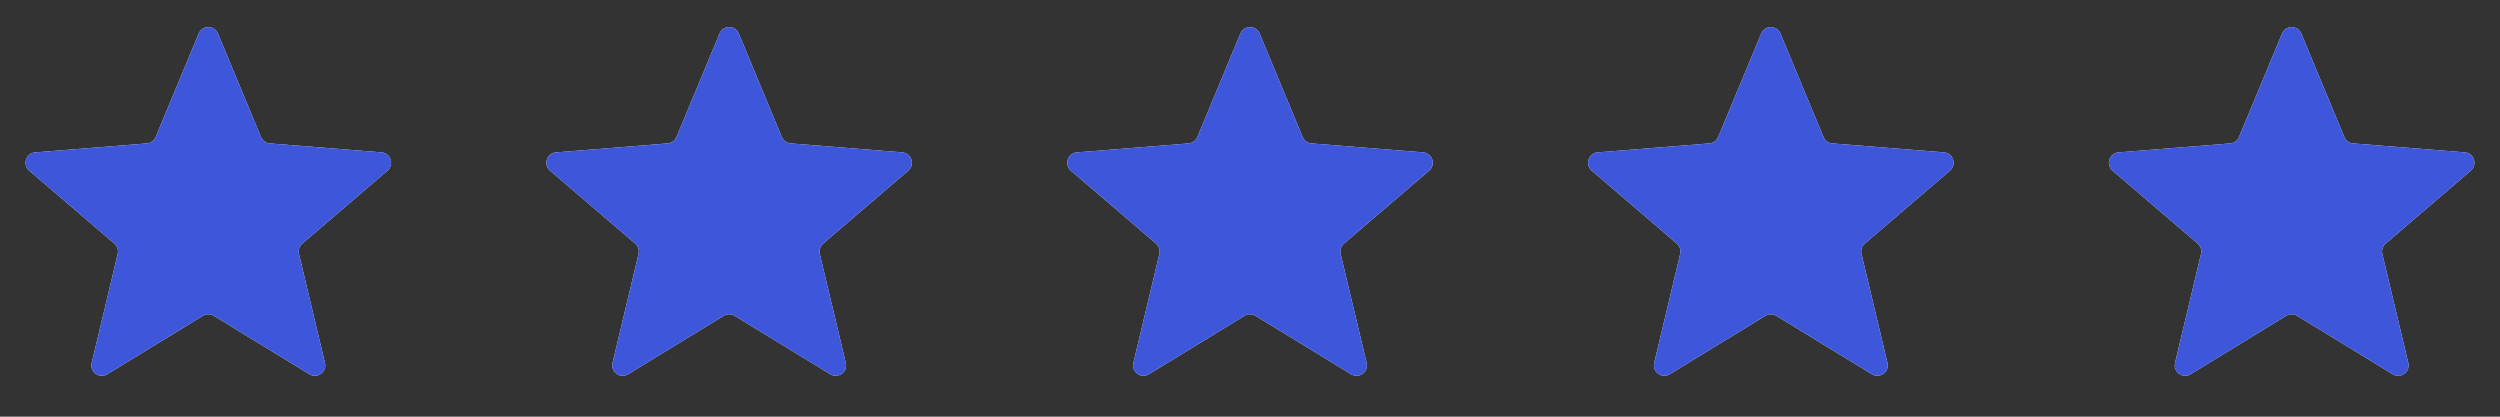 <svg width="96" height="16" viewBox="0 0 96 16" fill="none" xmlns="http://www.w3.org/2000/svg">
<rect x="0" y="0" width="96" height="16" fill="#333333" stroke="none"/>
<g clip-path="url(#clip0_165_24947)">
<path d="M7.631 1.288C7.767 0.959 8.233 0.959 8.369 1.288L10.022 5.262C10.08 5.4 10.21 5.495 10.36 5.507L14.65 5.851C15.005 5.879 15.148 6.322 14.878 6.554L11.609 9.354C11.495 9.451 11.446 9.604 11.48 9.75L12.479 13.937C12.562 14.283 12.185 14.556 11.882 14.371L8.209 12.127C8.081 12.049 7.92 12.049 7.792 12.127L4.118 14.371C3.815 14.556 3.438 14.283 3.521 13.937L4.52 9.75C4.554 9.604 4.505 9.451 4.391 9.354L1.122 6.554C0.852 6.322 0.996 5.879 1.35 5.851L5.64 5.507C5.79 5.495 5.92 5.4 5.978 5.262L7.631 1.288Z" fill="#F2F4FD"/>
<g clip-path="url(#clip1_165_24947)">
<path d="M7.631 1.288C7.767 0.959 8.233 0.959 8.369 1.288L10.022 5.262C10.08 5.4 10.21 5.495 10.36 5.507L14.65 5.851C15.005 5.879 15.148 6.322 14.878 6.554L11.609 9.354C11.495 9.451 11.446 9.604 11.48 9.75L12.479 13.937C12.562 14.283 12.185 14.556 11.882 14.371L8.209 12.127C8.081 12.049 7.92 12.049 7.792 12.127L4.118 14.371C3.815 14.556 3.438 14.283 3.521 13.937L4.52 9.75C4.554 9.604 4.505 9.451 4.391 9.354L1.122 6.554C0.852 6.322 0.996 5.879 1.35 5.851L5.64 5.507C5.79 5.495 5.92 5.4 5.978 5.262L7.631 1.288Z" fill="#3E57DA"/>
</g>
</g>
<g clip-path="url(#clip2_165_24947)">
<path d="M27.631 1.288C27.767 0.959 28.233 0.959 28.369 1.288L30.022 5.262C30.08 5.4 30.21 5.495 30.36 5.507L34.65 5.851C35.005 5.879 35.148 6.322 34.878 6.554L31.609 9.354C31.495 9.451 31.446 9.604 31.48 9.75L32.479 13.937C32.562 14.283 32.185 14.556 31.882 14.371L28.209 12.127C28.081 12.049 27.919 12.049 27.791 12.127L24.118 14.371C23.815 14.556 23.438 14.283 23.521 13.937L24.52 9.75C24.554 9.604 24.505 9.451 24.391 9.354L21.122 6.554C20.852 6.322 20.995 5.879 21.35 5.851L25.64 5.507C25.79 5.495 25.92 5.4 25.978 5.262L27.631 1.288Z" fill="#F2F4FD"/>
<g clip-path="url(#clip3_165_24947)">
<path d="M27.631 1.288C27.767 0.959 28.233 0.959 28.369 1.288L30.022 5.262C30.08 5.4 30.21 5.495 30.36 5.507L34.65 5.851C35.005 5.879 35.148 6.322 34.878 6.554L31.609 9.354C31.495 9.451 31.446 9.604 31.48 9.75L32.479 13.937C32.562 14.283 32.185 14.556 31.882 14.371L28.209 12.127C28.081 12.049 27.919 12.049 27.791 12.127L24.118 14.371C23.815 14.556 23.438 14.283 23.521 13.937L24.52 9.75C24.554 9.604 24.505 9.451 24.391 9.354L21.122 6.554C20.852 6.322 20.995 5.879 21.35 5.851L25.64 5.507C25.79 5.495 25.92 5.4 25.978 5.262L27.631 1.288Z" fill="#3E57DA"/>
</g>
</g>
<g clip-path="url(#clip4_165_24947)">
<path d="M47.631 1.288C47.767 0.959 48.233 0.959 48.369 1.288L50.022 5.262C50.08 5.4 50.21 5.495 50.36 5.507L54.65 5.851C55.005 5.879 55.148 6.322 54.878 6.554L51.609 9.354C51.495 9.451 51.446 9.604 51.48 9.75L52.479 13.937C52.562 14.283 52.185 14.556 51.882 14.371L48.209 12.127C48.081 12.049 47.919 12.049 47.791 12.127L44.118 14.371C43.815 14.556 43.438 14.283 43.521 13.937L44.52 9.75C44.554 9.604 44.505 9.451 44.391 9.354L41.122 6.554C40.852 6.322 40.995 5.879 41.35 5.851L45.64 5.507C45.79 5.495 45.92 5.4 45.978 5.262L47.631 1.288Z" fill="#F2F4FD"/>
<g clip-path="url(#clip5_165_24947)">
<path d="M47.631 1.288C47.767 0.959 48.233 0.959 48.369 1.288L50.022 5.262C50.08 5.4 50.21 5.495 50.36 5.507L54.65 5.851C55.005 5.879 55.148 6.322 54.878 6.554L51.609 9.354C51.495 9.451 51.446 9.604 51.48 9.75L52.479 13.937C52.562 14.283 52.185 14.556 51.882 14.371L48.209 12.127C48.081 12.049 47.919 12.049 47.791 12.127L44.118 14.371C43.815 14.556 43.438 14.283 43.521 13.937L44.52 9.75C44.554 9.604 44.505 9.451 44.391 9.354L41.122 6.554C40.852 6.322 40.995 5.879 41.35 5.851L45.64 5.507C45.79 5.495 45.92 5.4 45.978 5.262L47.631 1.288Z" fill="#3E57DA"/>
</g>
</g>
<g clip-path="url(#clip6_165_24947)">
<path d="M67.631 1.288C67.767 0.959 68.233 0.959 68.369 1.288L70.022 5.262C70.08 5.4 70.21 5.495 70.36 5.507L74.65 5.851C75.004 5.879 75.148 6.322 74.878 6.554L71.609 9.354C71.495 9.451 71.446 9.604 71.481 9.75L72.479 13.937C72.562 14.283 72.185 14.556 71.882 14.371L68.209 12.127C68.081 12.049 67.919 12.049 67.791 12.127L64.118 14.371C63.815 14.556 63.438 14.283 63.521 13.937L64.519 9.75C64.554 9.604 64.505 9.451 64.391 9.354L61.122 6.554C60.852 6.322 60.995 5.879 61.35 5.851L65.64 5.507C65.79 5.495 65.92 5.4 65.978 5.262L67.631 1.288Z" fill="#F2F4FD"/>
<g clip-path="url(#clip7_165_24947)">
<path d="M67.631 1.288C67.767 0.959 68.233 0.959 68.369 1.288L70.022 5.262C70.08 5.4 70.21 5.495 70.36 5.507L74.65 5.851C75.004 5.879 75.148 6.322 74.878 6.554L71.609 9.354C71.495 9.451 71.446 9.604 71.481 9.75L72.479 13.937C72.562 14.283 72.185 14.556 71.882 14.371L68.209 12.127C68.081 12.049 67.919 12.049 67.791 12.127L64.118 14.371C63.815 14.556 63.438 14.283 63.521 13.937L64.519 9.75C64.554 9.604 64.505 9.451 64.391 9.354L61.122 6.554C60.852 6.322 60.995 5.879 61.35 5.851L65.64 5.507C65.79 5.495 65.92 5.4 65.978 5.262L67.631 1.288Z" fill="#3E57DA"/>
</g>
</g>
<g clip-path="url(#clip8_165_24947)">
<path d="M87.631 1.288C87.767 0.959 88.233 0.959 88.369 1.288L90.022 5.262C90.08 5.4 90.21 5.495 90.36 5.507L94.65 5.851C95.004 5.879 95.148 6.322 94.878 6.554L91.609 9.354C91.495 9.451 91.446 9.604 91.481 9.75L92.479 13.937C92.562 14.283 92.185 14.556 91.882 14.371L88.209 12.127C88.081 12.049 87.919 12.049 87.791 12.127L84.118 14.371C83.815 14.556 83.438 14.283 83.521 13.937L84.519 9.75C84.554 9.604 84.505 9.451 84.391 9.354L81.122 6.554C80.852 6.322 80.996 5.879 81.35 5.851L85.64 5.507C85.79 5.495 85.92 5.4 85.978 5.262L87.631 1.288Z" fill="#F2F4FD"/>
<g clip-path="url(#clip9_165_24947)">
<path d="M87.631 1.288C87.767 0.959 88.233 0.959 88.369 1.288L90.022 5.262C90.08 5.4 90.21 5.495 90.36 5.507L94.65 5.851C95.004 5.879 95.148 6.322 94.878 6.554L91.609 9.354C91.495 9.451 91.446 9.604 91.481 9.75L92.479 13.937C92.562 14.283 92.185 14.556 91.882 14.371L88.209 12.127C88.081 12.049 87.919 12.049 87.791 12.127L84.118 14.371C83.815 14.556 83.438 14.283 83.521 13.937L84.519 9.75C84.554 9.604 84.505 9.451 84.391 9.354L81.122 6.554C80.852 6.322 80.996 5.879 81.35 5.851L85.64 5.507C85.79 5.495 85.92 5.4 85.978 5.262L87.631 1.288Z" fill="#3E57DA"/>
</g>
</g>
<defs>
<clipPath id="clip0_165_24947">
<rect width="16" height="16" fill="white"/>
</clipPath>
<clipPath id="clip1_165_24947">
<rect width="16" height="16" fill="white"/>
</clipPath>
<clipPath id="clip2_165_24947">
<rect width="16" height="16" fill="white" transform="translate(20)"/>
</clipPath>
<clipPath id="clip3_165_24947">
<rect width="16" height="16" fill="white" transform="translate(20)"/>
</clipPath>
<clipPath id="clip4_165_24947">
<rect width="16" height="16" fill="white" transform="translate(40)"/>
</clipPath>
<clipPath id="clip5_165_24947">
<rect width="16" height="16" fill="white" transform="translate(40)"/>
</clipPath>
<clipPath id="clip6_165_24947">
<rect width="16" height="16" fill="white" transform="translate(60)"/>
</clipPath>
<clipPath id="clip7_165_24947">
<rect width="16" height="16" fill="white" transform="translate(60)"/>
</clipPath>
<clipPath id="clip8_165_24947">
<rect width="16" height="16" fill="white" transform="translate(80)"/>
</clipPath>
<clipPath id="clip9_165_24947">
<rect width="16" height="16" fill="white" transform="translate(80)"/>
</clipPath>
</defs>
</svg>
